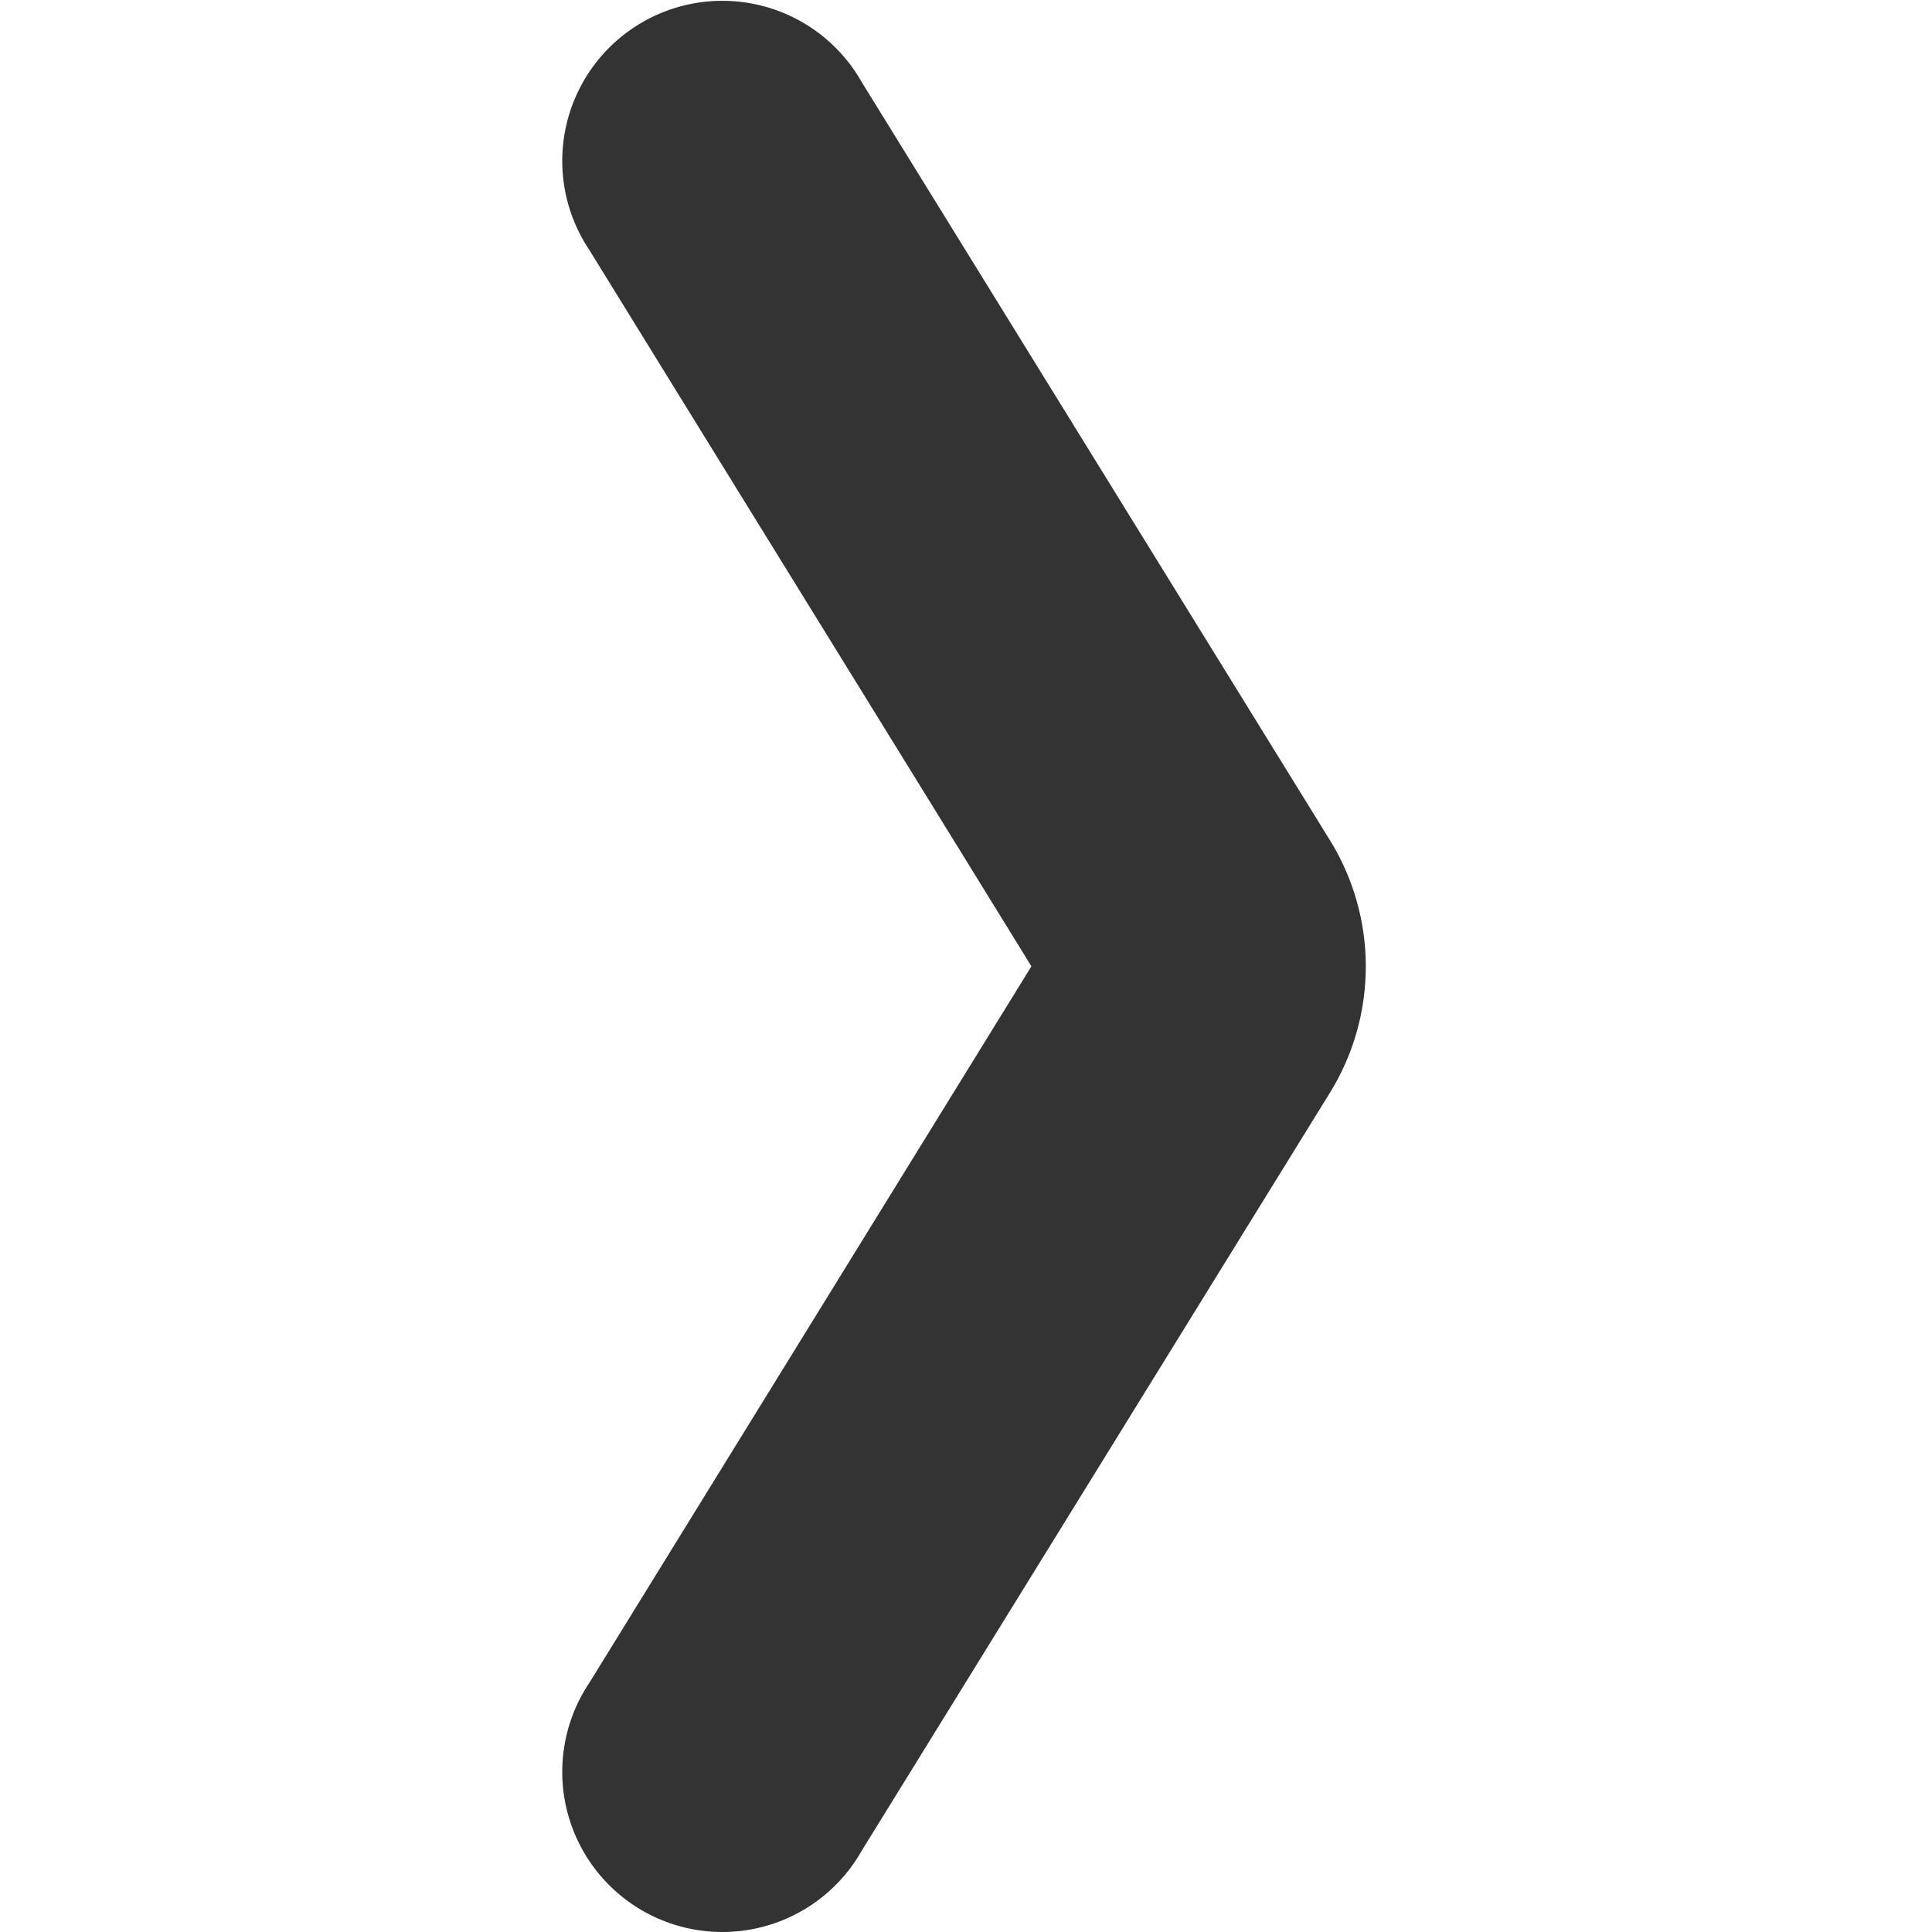 <?xml version="1.0" standalone="no"?><!DOCTYPE svg PUBLIC "-//W3C//DTD SVG 1.1//EN" "http://www.w3.org/Graphics/SVG/1.1/DTD/svg11.dtd"><svg class="icon" width="200px" height="200.00px" viewBox="0 0 1024 1024" version="1.1" xmlns="http://www.w3.org/2000/svg"><path fill="#333333" d="M312.381 132.53A84.855 84.855 0 1 1 456.634 43.347l248.285 402.042a127.282 127.282 0 0 1 0 133.731L456.634 981.077a84.855 84.855 0 1 1-144.253-89.182L546.665 512.17C468.683 385.651 390.447 259.133 312.381 132.53" /></svg>